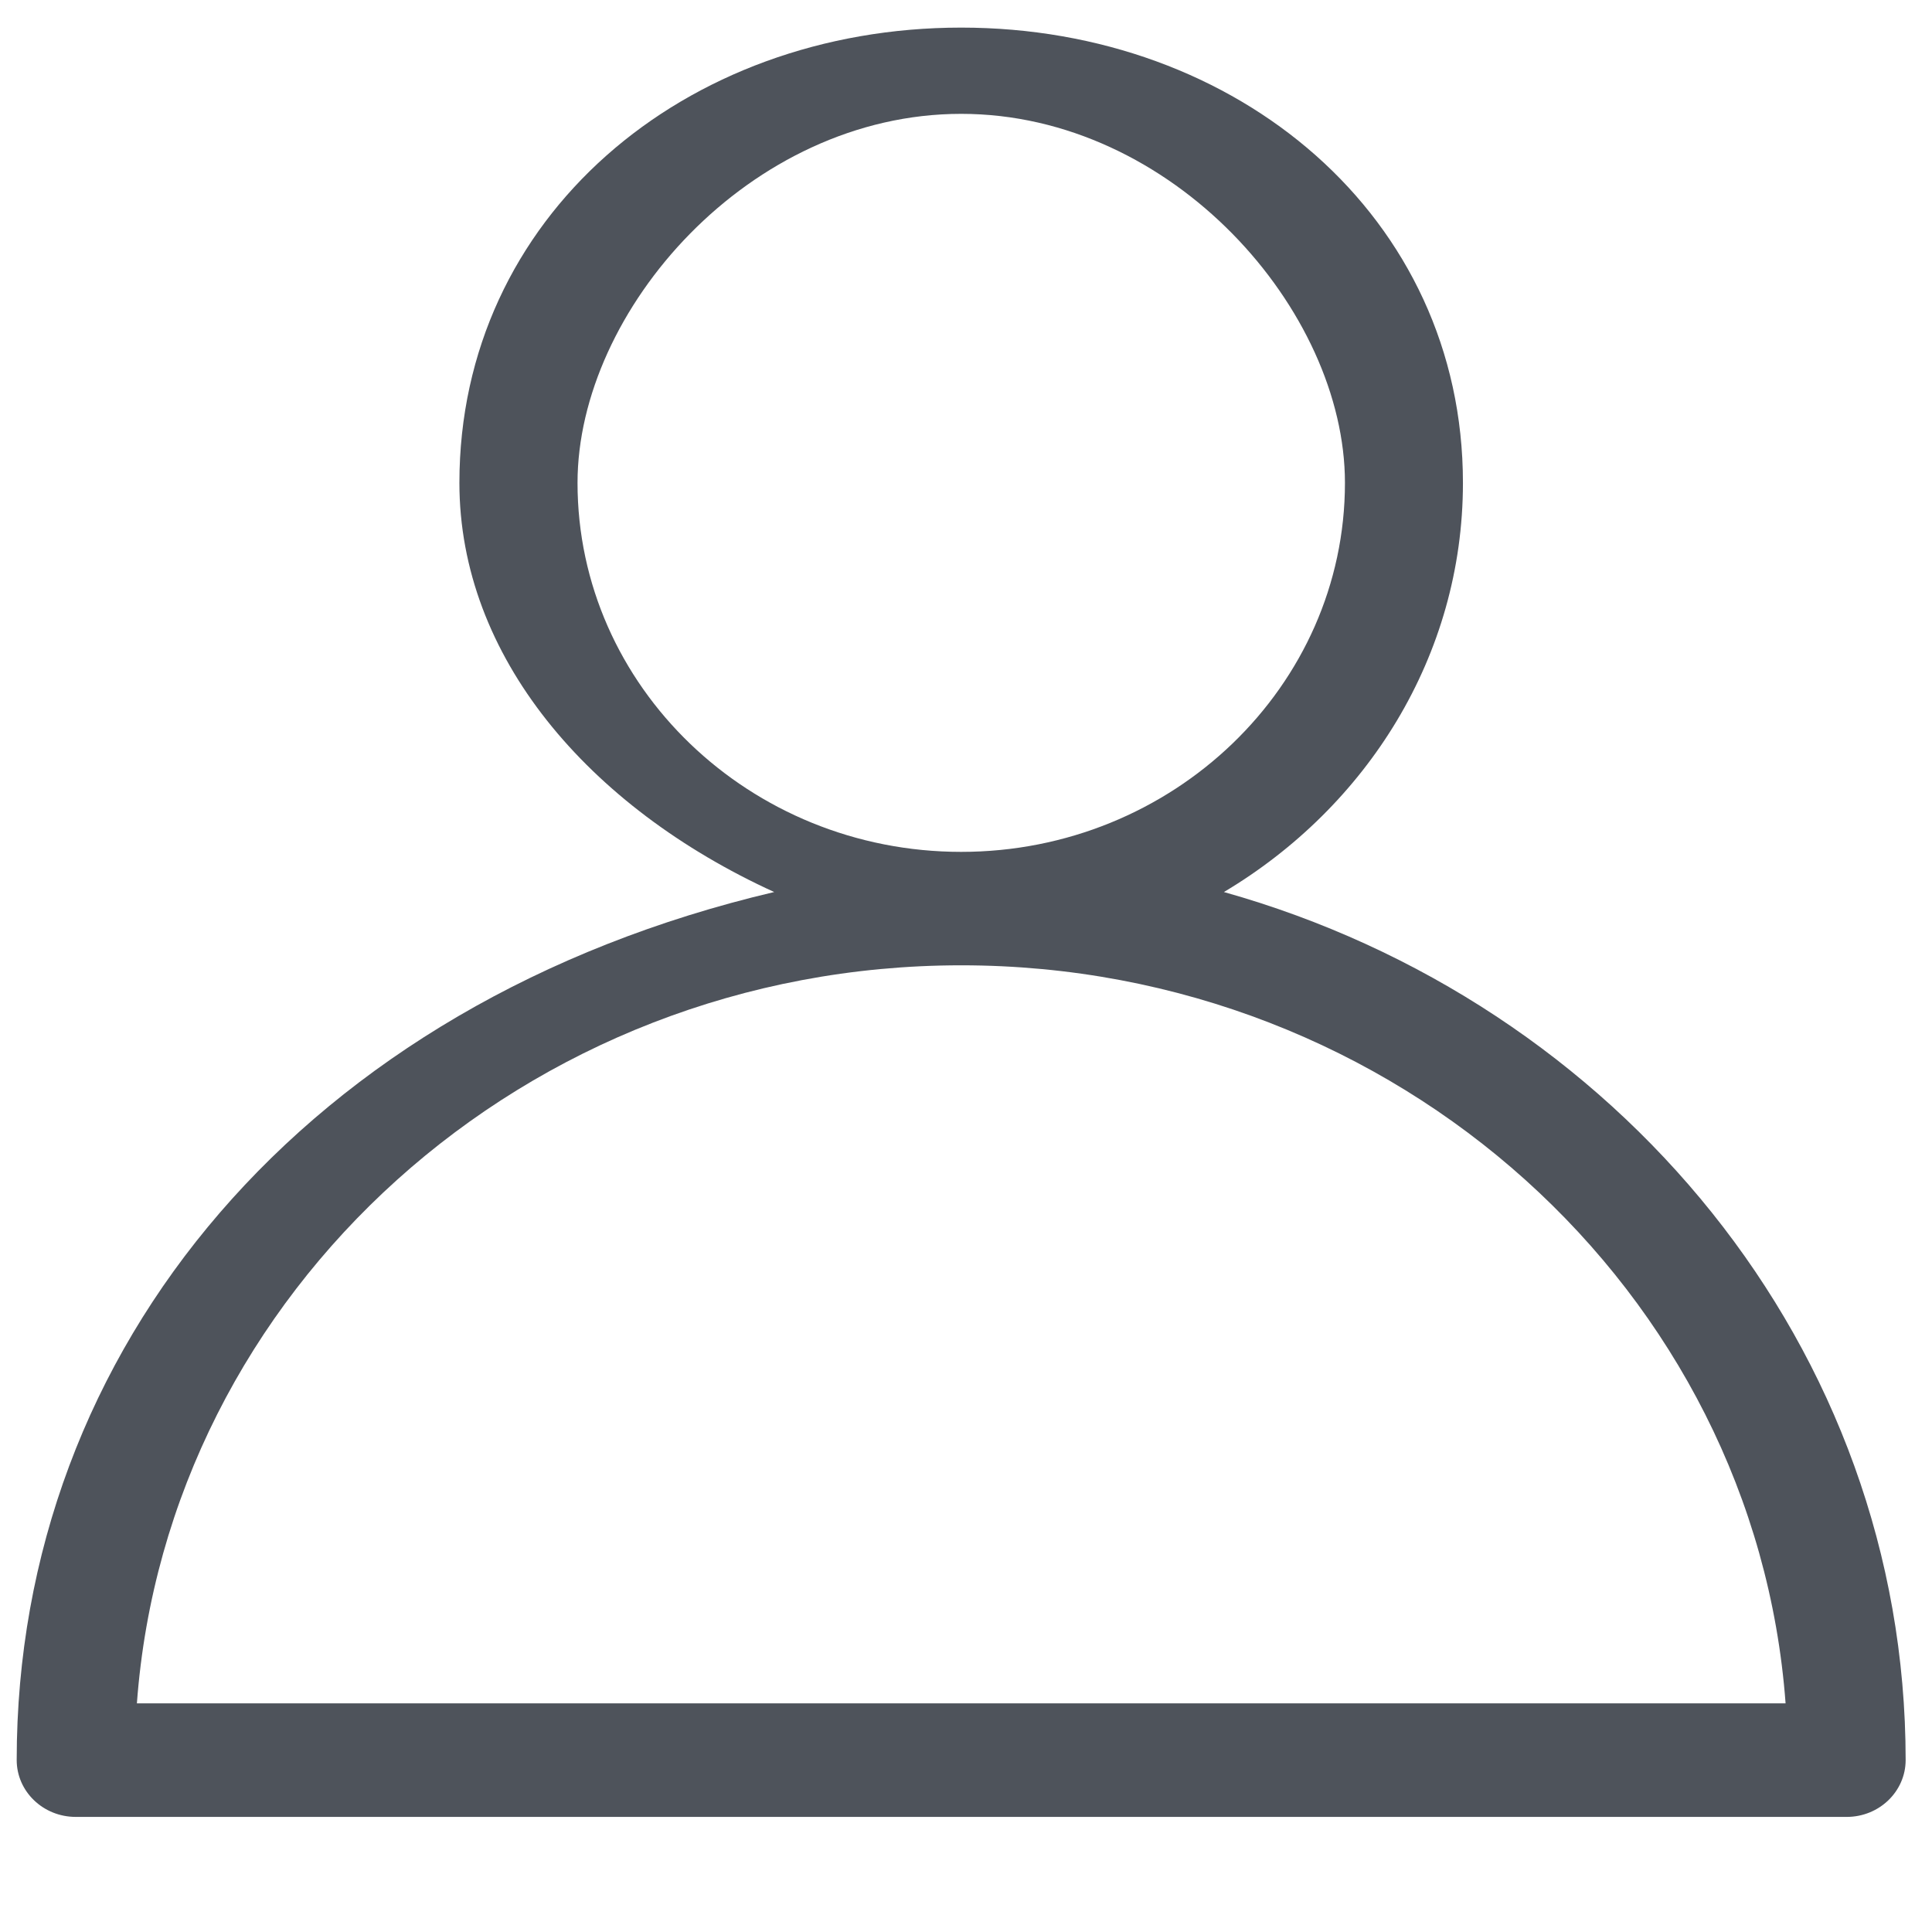 <svg 
 xmlns="http://www.w3.org/2000/svg"
 xmlns:xlink="http://www.w3.org/1999/xlink"
 width="14px" height="14px">
<path fill-rule="evenodd"  opacity="0.8" fill="rgb(34, 41, 51)"
 d="M13.809,12.754 C13.809,12.981 13.618,13.166 13.382,13.166 L0.549,13.166 C0.312,13.166 0.121,12.981 0.121,12.754 C0.121,9.765 2.217,7.263 5.61,6.464 C4.26,5.847 3.329,4.754 3.329,3.499 C3.329,1.571 4.960,0.2 6.965,0.2 C8.970,0.2 10.601,1.571 10.601,3.499 C10.601,4.754 9.904,5.847 8.869,6.464 C11.713,7.263 13.809,9.765 13.809,12.754 ZM9.746,3.499 C9.746,2.25 8.498,0.825 6.965,0.825 C5.432,0.825 4.185,2.25 4.185,3.499 C4.185,4.973 5.432,6.173 6.965,6.173 C8.498,6.173 9.746,4.973 9.746,3.499 ZM6.965,6.995 C3.807,6.995 1.212,9.359 0.992,12.343 L12.939,12.343 C12.718,9.359 10.123,6.995 6.965,6.995 Z"/>
</svg>